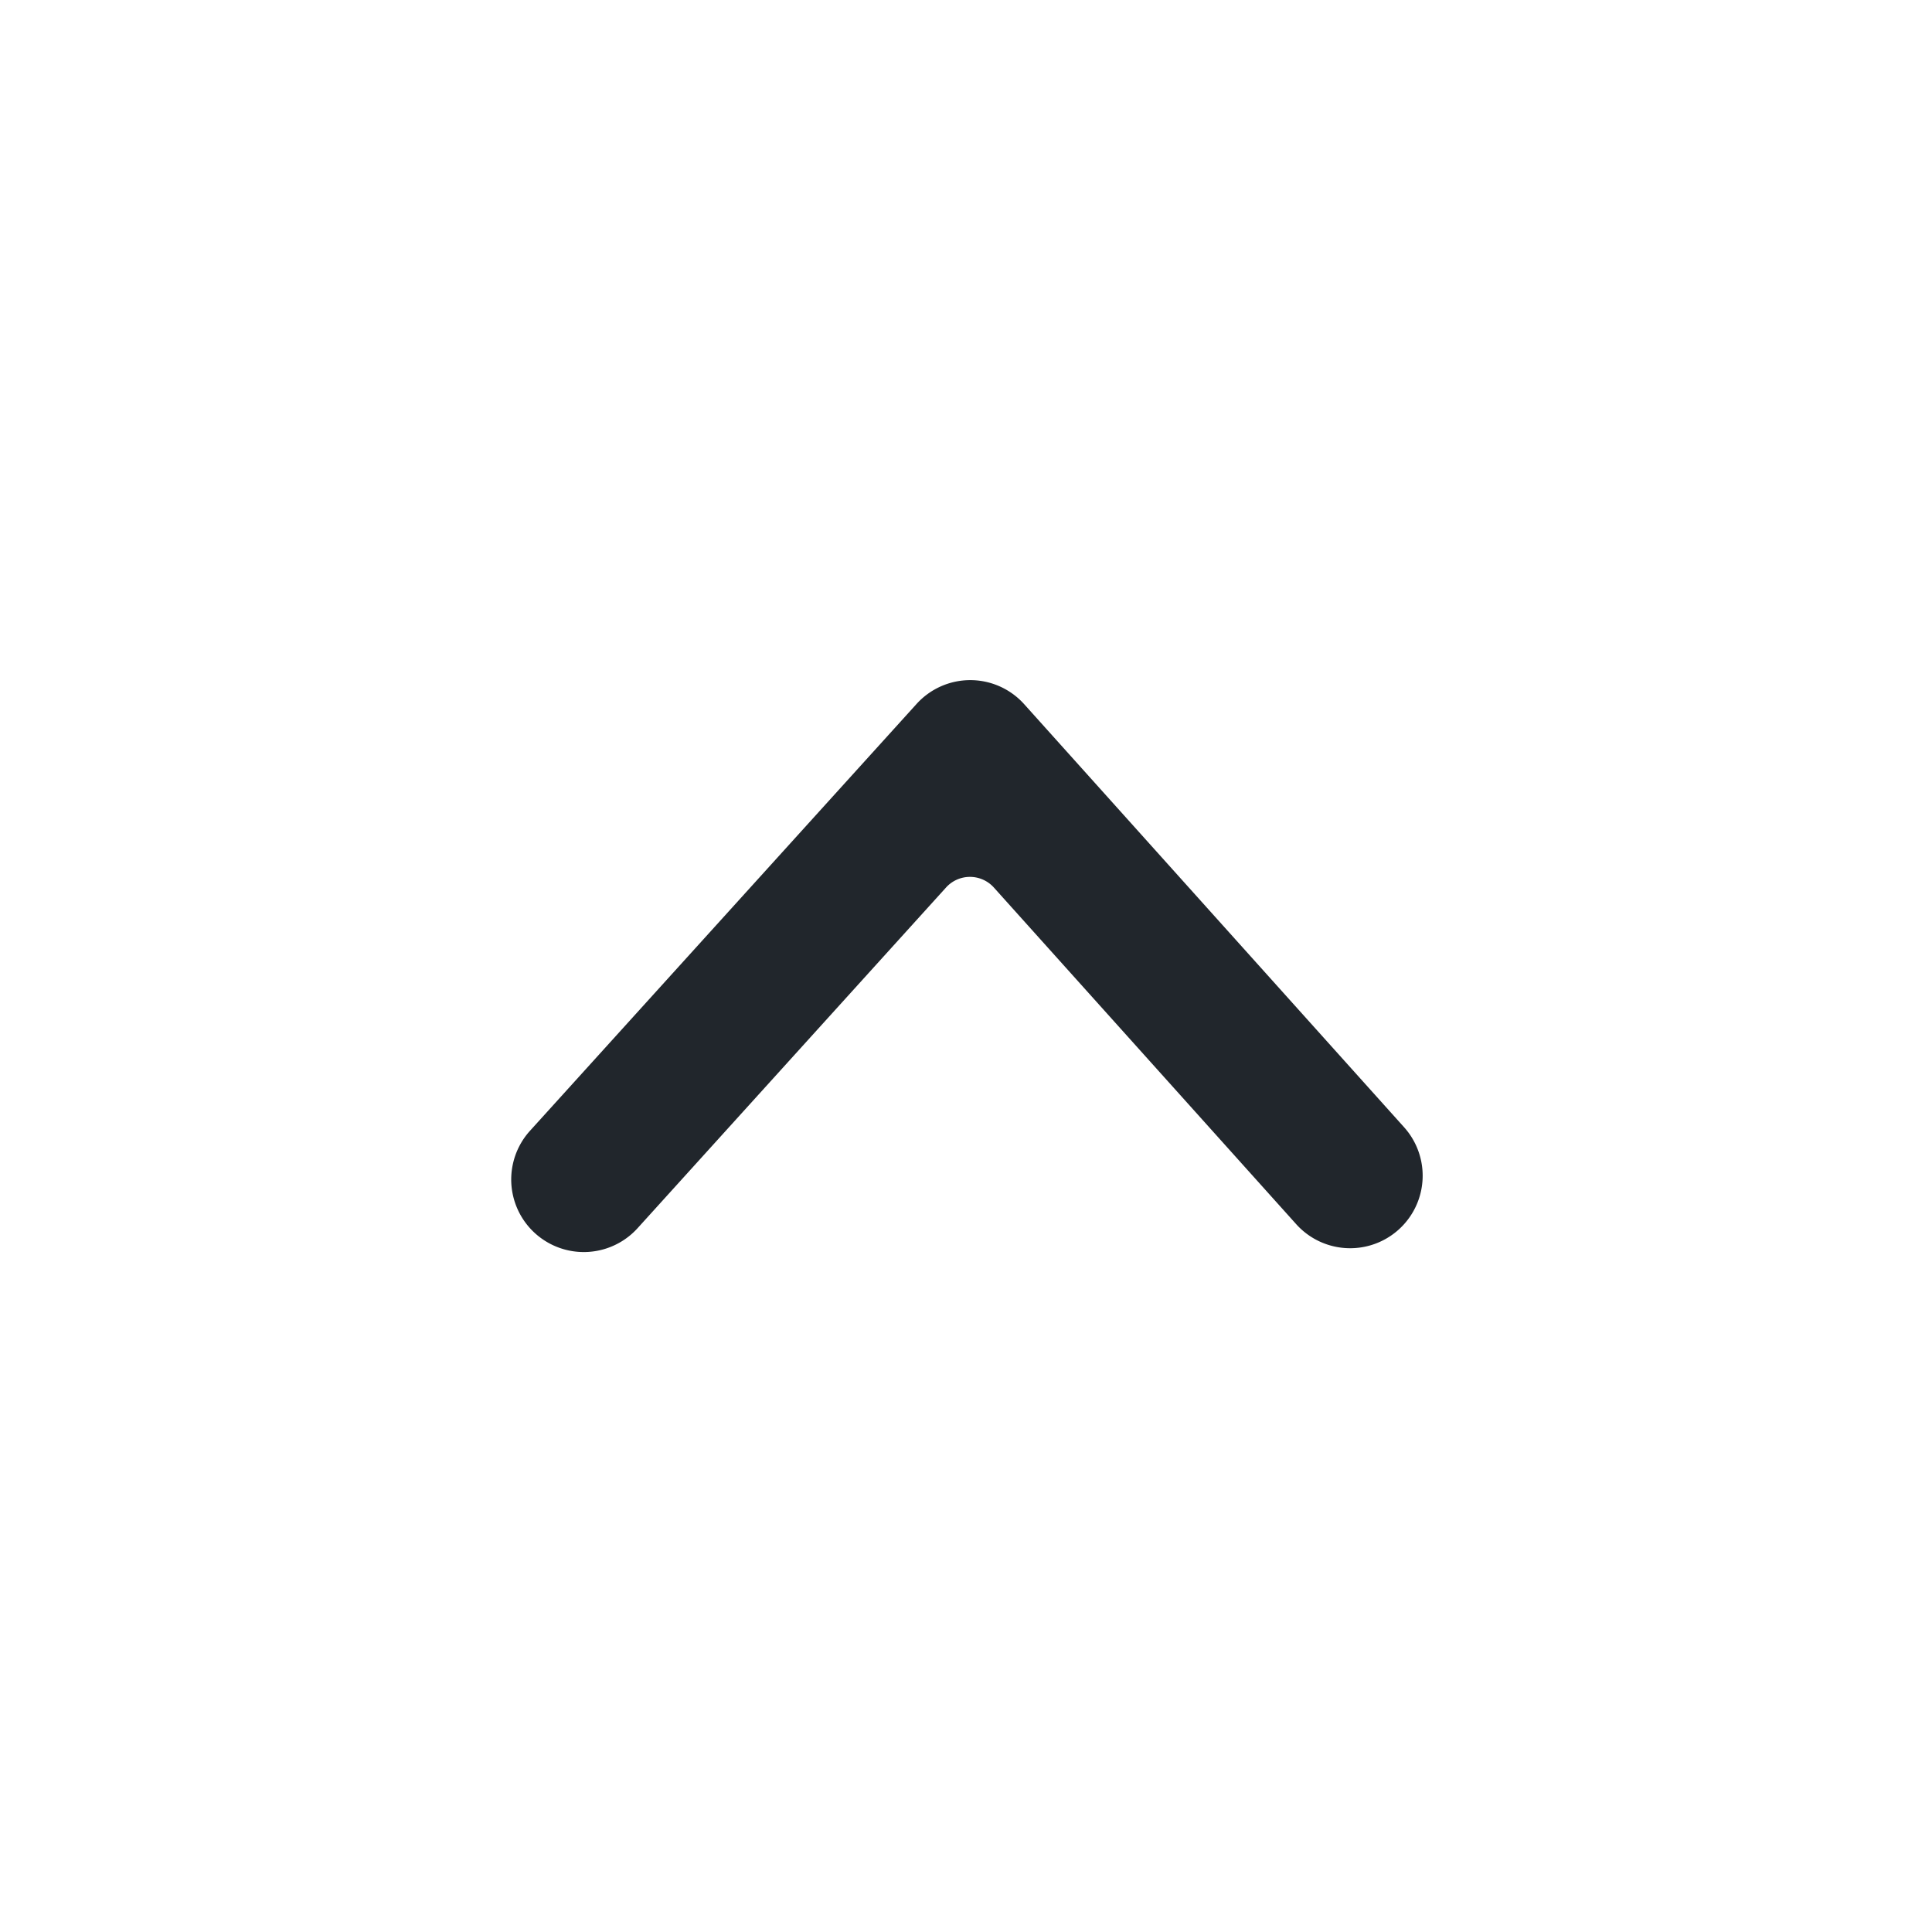 <svg id="_24x24-ChevronUp" data-name="24x24-ChevronUp" xmlns="http://www.w3.org/2000/svg" width="24" height="24" viewBox="0 0 24 24">
  <rect id="Frame24" width="24" height="24" fill="#fff" opacity="0"/>
  <path id="chevron-up" d="M7.912,15.255a.9.9,0,1,1-1.34-1.206l4.8-5.3a.9.9,0,0,1,1.342,0l4.72,5.256a.9.9,0,0,1-1.344,1.2l-3.754-4.18a.4.4,0,0,0-.594,0L7.912,15.255Z" transform="translate(0.01)" fill="#21262C"/>
<style type="text/css" media="screen">path{vector-effect:non-scaling-stroke}</style></svg>
